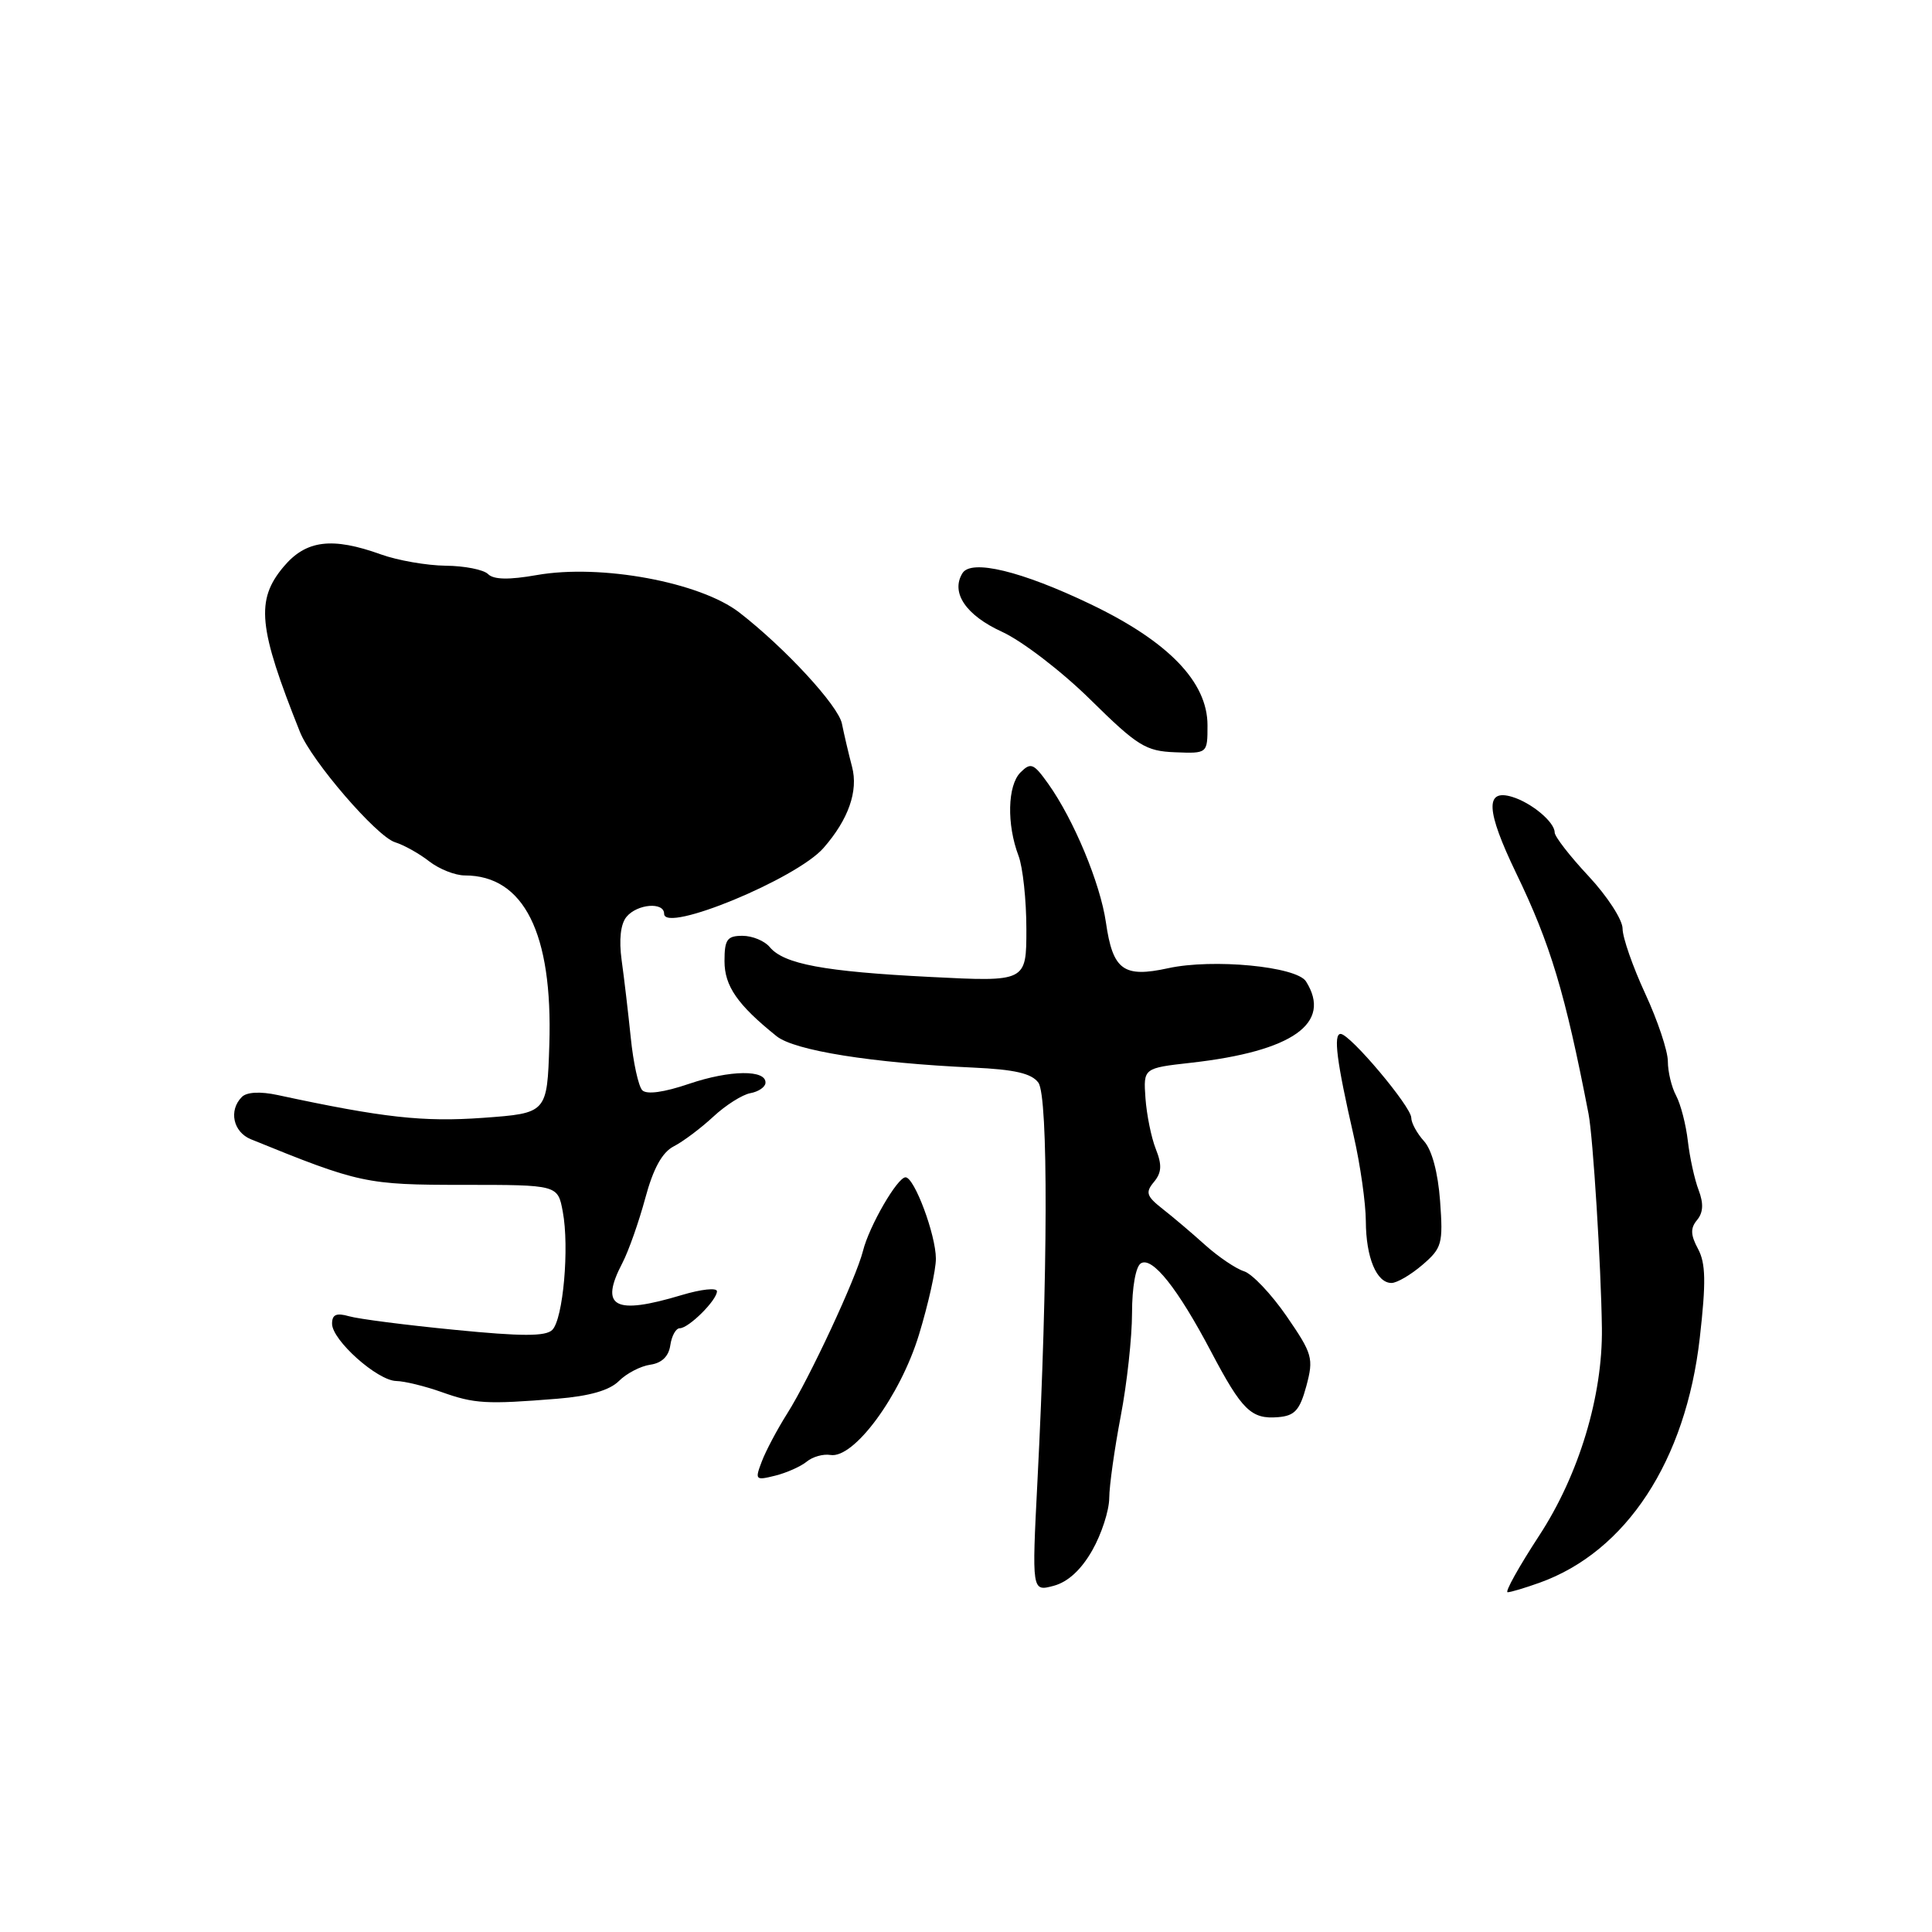 <?xml version="1.0" encoding="UTF-8" standalone="no"?>
<!DOCTYPE svg PUBLIC "-//W3C//DTD SVG 1.1//EN" "http://www.w3.org/Graphics/SVG/1.1/DTD/svg11.dtd" >
<svg xmlns="http://www.w3.org/2000/svg" xmlns:xlink="http://www.w3.org/1999/xlink" version="1.1" viewBox="0 0 256 256">
 <g >
 <path fill="currentColor"
d=" M 144.73 205.43 C 145.96 203.27 146.97 200.15 146.98 198.50 C 146.99 196.85 147.68 191.97 148.50 187.66 C 149.33 183.35 150.00 177.19 150.00 173.97 C 150.00 170.59 150.49 167.81 151.17 167.40 C 152.68 166.46 156.06 170.72 160.48 179.11 C 164.58 186.89 165.80 188.08 169.37 187.78 C 171.56 187.60 172.23 186.86 173.10 183.65 C 174.08 179.98 173.92 179.40 170.48 174.40 C 168.46 171.47 165.92 168.79 164.84 168.45 C 163.76 168.11 161.44 166.54 159.69 164.97 C 157.94 163.39 155.39 161.23 154.03 160.17 C 151.91 158.50 151.75 158.00 152.90 156.62 C 153.93 155.38 153.99 154.36 153.15 152.25 C 152.55 150.74 151.94 147.71 151.78 145.52 C 151.50 141.53 151.50 141.53 157.83 140.82 C 171.30 139.30 176.55 135.58 173.05 130.04 C 171.79 128.06 160.72 127.00 154.80 128.29 C 148.86 129.59 147.45 128.55 146.54 122.22 C 145.79 117.04 142.28 108.61 138.90 103.86 C 136.96 101.14 136.59 100.98 135.21 102.36 C 133.50 104.08 133.38 109.24 134.96 113.40 C 135.53 114.90 136.00 119.27 136.00 123.11 C 136.00 130.10 136.00 130.10 123.25 129.45 C 109.20 128.74 103.87 127.75 101.99 125.49 C 101.31 124.67 99.69 124.00 98.38 124.00 C 96.35 124.00 96.00 124.49 96.00 127.35 C 96.00 130.66 97.72 133.14 102.90 137.30 C 105.27 139.21 115.57 140.85 128.94 141.46 C 134.44 141.71 136.70 142.23 137.59 143.46 C 138.92 145.27 138.86 169.13 137.47 196.20 C 136.72 210.90 136.72 210.90 139.61 210.13 C 141.50 209.63 143.27 208.00 144.73 205.43 Z  M 204.00 209.72 C 215.50 205.60 223.38 193.56 225.23 177.28 C 226.07 169.89 226.02 167.40 225.00 165.49 C 224.00 163.63 223.97 162.74 224.87 161.66 C 225.69 160.67 225.75 159.47 225.08 157.70 C 224.54 156.30 223.90 153.37 223.65 151.20 C 223.40 149.02 222.70 146.32 222.10 145.19 C 221.49 144.06 221.00 142.01 221.00 140.64 C 221.00 139.26 219.65 135.22 218.00 131.66 C 216.35 128.09 215.00 124.22 215.00 123.05 C 215.00 121.87 212.97 118.75 210.50 116.10 C 208.03 113.46 206.00 110.85 206.00 110.30 C 206.00 108.93 202.94 106.37 200.37 105.59 C 196.75 104.49 196.90 107.39 200.89 115.68 C 205.45 125.11 207.39 131.58 210.49 147.59 C 211.09 150.71 212.15 167.72 212.26 176.00 C 212.37 184.97 209.22 195.41 203.96 203.46 C 201.25 207.61 199.37 210.99 199.77 210.98 C 200.17 210.98 202.07 210.41 204.00 209.72 Z  M 106.90 193.67 C 107.67 193.03 109.08 192.63 110.03 192.79 C 113.14 193.32 119.28 184.99 121.76 176.88 C 123.00 172.82 124.02 168.27 124.01 166.77 C 124.00 163.61 121.16 156.00 119.99 156.00 C 118.91 156.00 115.17 162.46 114.35 165.75 C 113.44 169.36 107.27 182.62 104.31 187.30 C 102.99 189.39 101.47 192.25 100.94 193.66 C 100.01 196.10 100.09 196.19 102.73 195.53 C 104.25 195.15 106.12 194.31 106.90 193.67 Z  M 73.84 185.34 C 78.12 184.99 80.77 184.23 82.01 182.99 C 83.02 181.98 84.89 181.01 86.17 180.83 C 87.70 180.61 88.61 179.72 88.82 178.25 C 89.00 177.01 89.56 176.00 90.07 176.00 C 91.26 176.00 95.00 172.28 95.00 171.10 C 95.00 170.60 92.90 170.83 90.34 171.60 C 81.38 174.29 79.40 173.22 82.48 167.33 C 83.29 165.77 84.65 161.92 85.50 158.77 C 86.56 154.83 87.74 152.69 89.27 151.90 C 90.50 151.27 92.85 149.51 94.50 147.98 C 96.15 146.44 98.37 145.04 99.43 144.85 C 100.49 144.66 101.39 144.05 101.43 143.50 C 101.56 141.71 96.73 141.77 91.31 143.61 C 87.96 144.75 85.68 145.06 85.10 144.46 C 84.60 143.93 83.91 140.80 83.58 137.50 C 83.24 134.20 82.70 129.58 82.37 127.23 C 82.00 124.51 82.23 122.42 83.02 121.48 C 84.44 119.77 88.00 119.48 88.00 121.08 C 88.00 123.70 105.55 116.45 109.12 112.36 C 112.43 108.58 113.75 104.81 112.90 101.60 C 112.45 99.89 111.85 97.33 111.56 95.89 C 111.08 93.50 104.03 85.86 97.98 81.17 C 92.78 77.14 79.61 74.70 71.12 76.20 C 67.43 76.85 65.41 76.81 64.67 76.07 C 64.08 75.48 61.55 74.98 59.05 74.96 C 56.55 74.93 52.70 74.26 50.50 73.47 C 44.00 71.13 40.55 71.56 37.59 75.08 C 33.85 79.52 34.21 83.14 39.75 97.00 C 41.28 100.83 49.91 110.84 52.34 111.60 C 53.53 111.97 55.57 113.11 56.88 114.14 C 58.20 115.16 60.31 116.00 61.59 116.00 C 69.42 116.00 73.25 123.66 72.79 138.38 C 72.50 147.50 72.50 147.50 64.00 148.12 C 56.07 148.69 50.79 148.11 36.80 145.10 C 34.48 144.60 32.70 144.70 32.05 145.35 C 30.27 147.13 30.89 150.00 33.25 150.96 C 47.63 156.81 48.52 157.00 61.38 157.00 C 73.91 157.00 73.91 157.00 74.57 160.55 C 75.46 165.28 74.62 174.78 73.18 176.22 C 72.31 177.09 69.14 177.09 60.26 176.21 C 53.79 175.58 47.49 174.77 46.25 174.41 C 44.57 173.93 44.00 174.18 44.00 175.40 C 44.00 177.58 49.99 182.93 52.50 182.99 C 53.60 183.01 56.30 183.67 58.50 184.45 C 62.88 186.01 64.41 186.10 73.84 185.34 Z  M 188.47 167.61 C 191.07 165.38 191.23 164.80 190.82 159.15 C 190.54 155.37 189.74 152.37 188.69 151.21 C 187.76 150.18 187.00 148.79 187.00 148.11 C 187.00 146.64 178.88 137.00 177.64 137.00 C 176.65 137.00 177.11 140.64 179.37 150.50 C 180.25 154.35 180.97 159.44 180.98 161.82 C 181.00 166.63 182.40 170.00 184.38 170.00 C 185.10 170.00 186.94 168.92 188.47 167.61 Z  M 160.00 96.10 C 160.00 90.37 154.83 85.01 144.53 80.07 C 135.36 75.67 128.70 74.06 127.53 75.95 C 125.95 78.51 127.97 81.52 132.76 83.71 C 135.43 84.93 140.70 88.97 144.50 92.72 C 150.72 98.85 151.82 99.53 155.70 99.68 C 160.00 99.85 160.00 99.85 160.00 96.10 Z "/>
</g>
</svg>